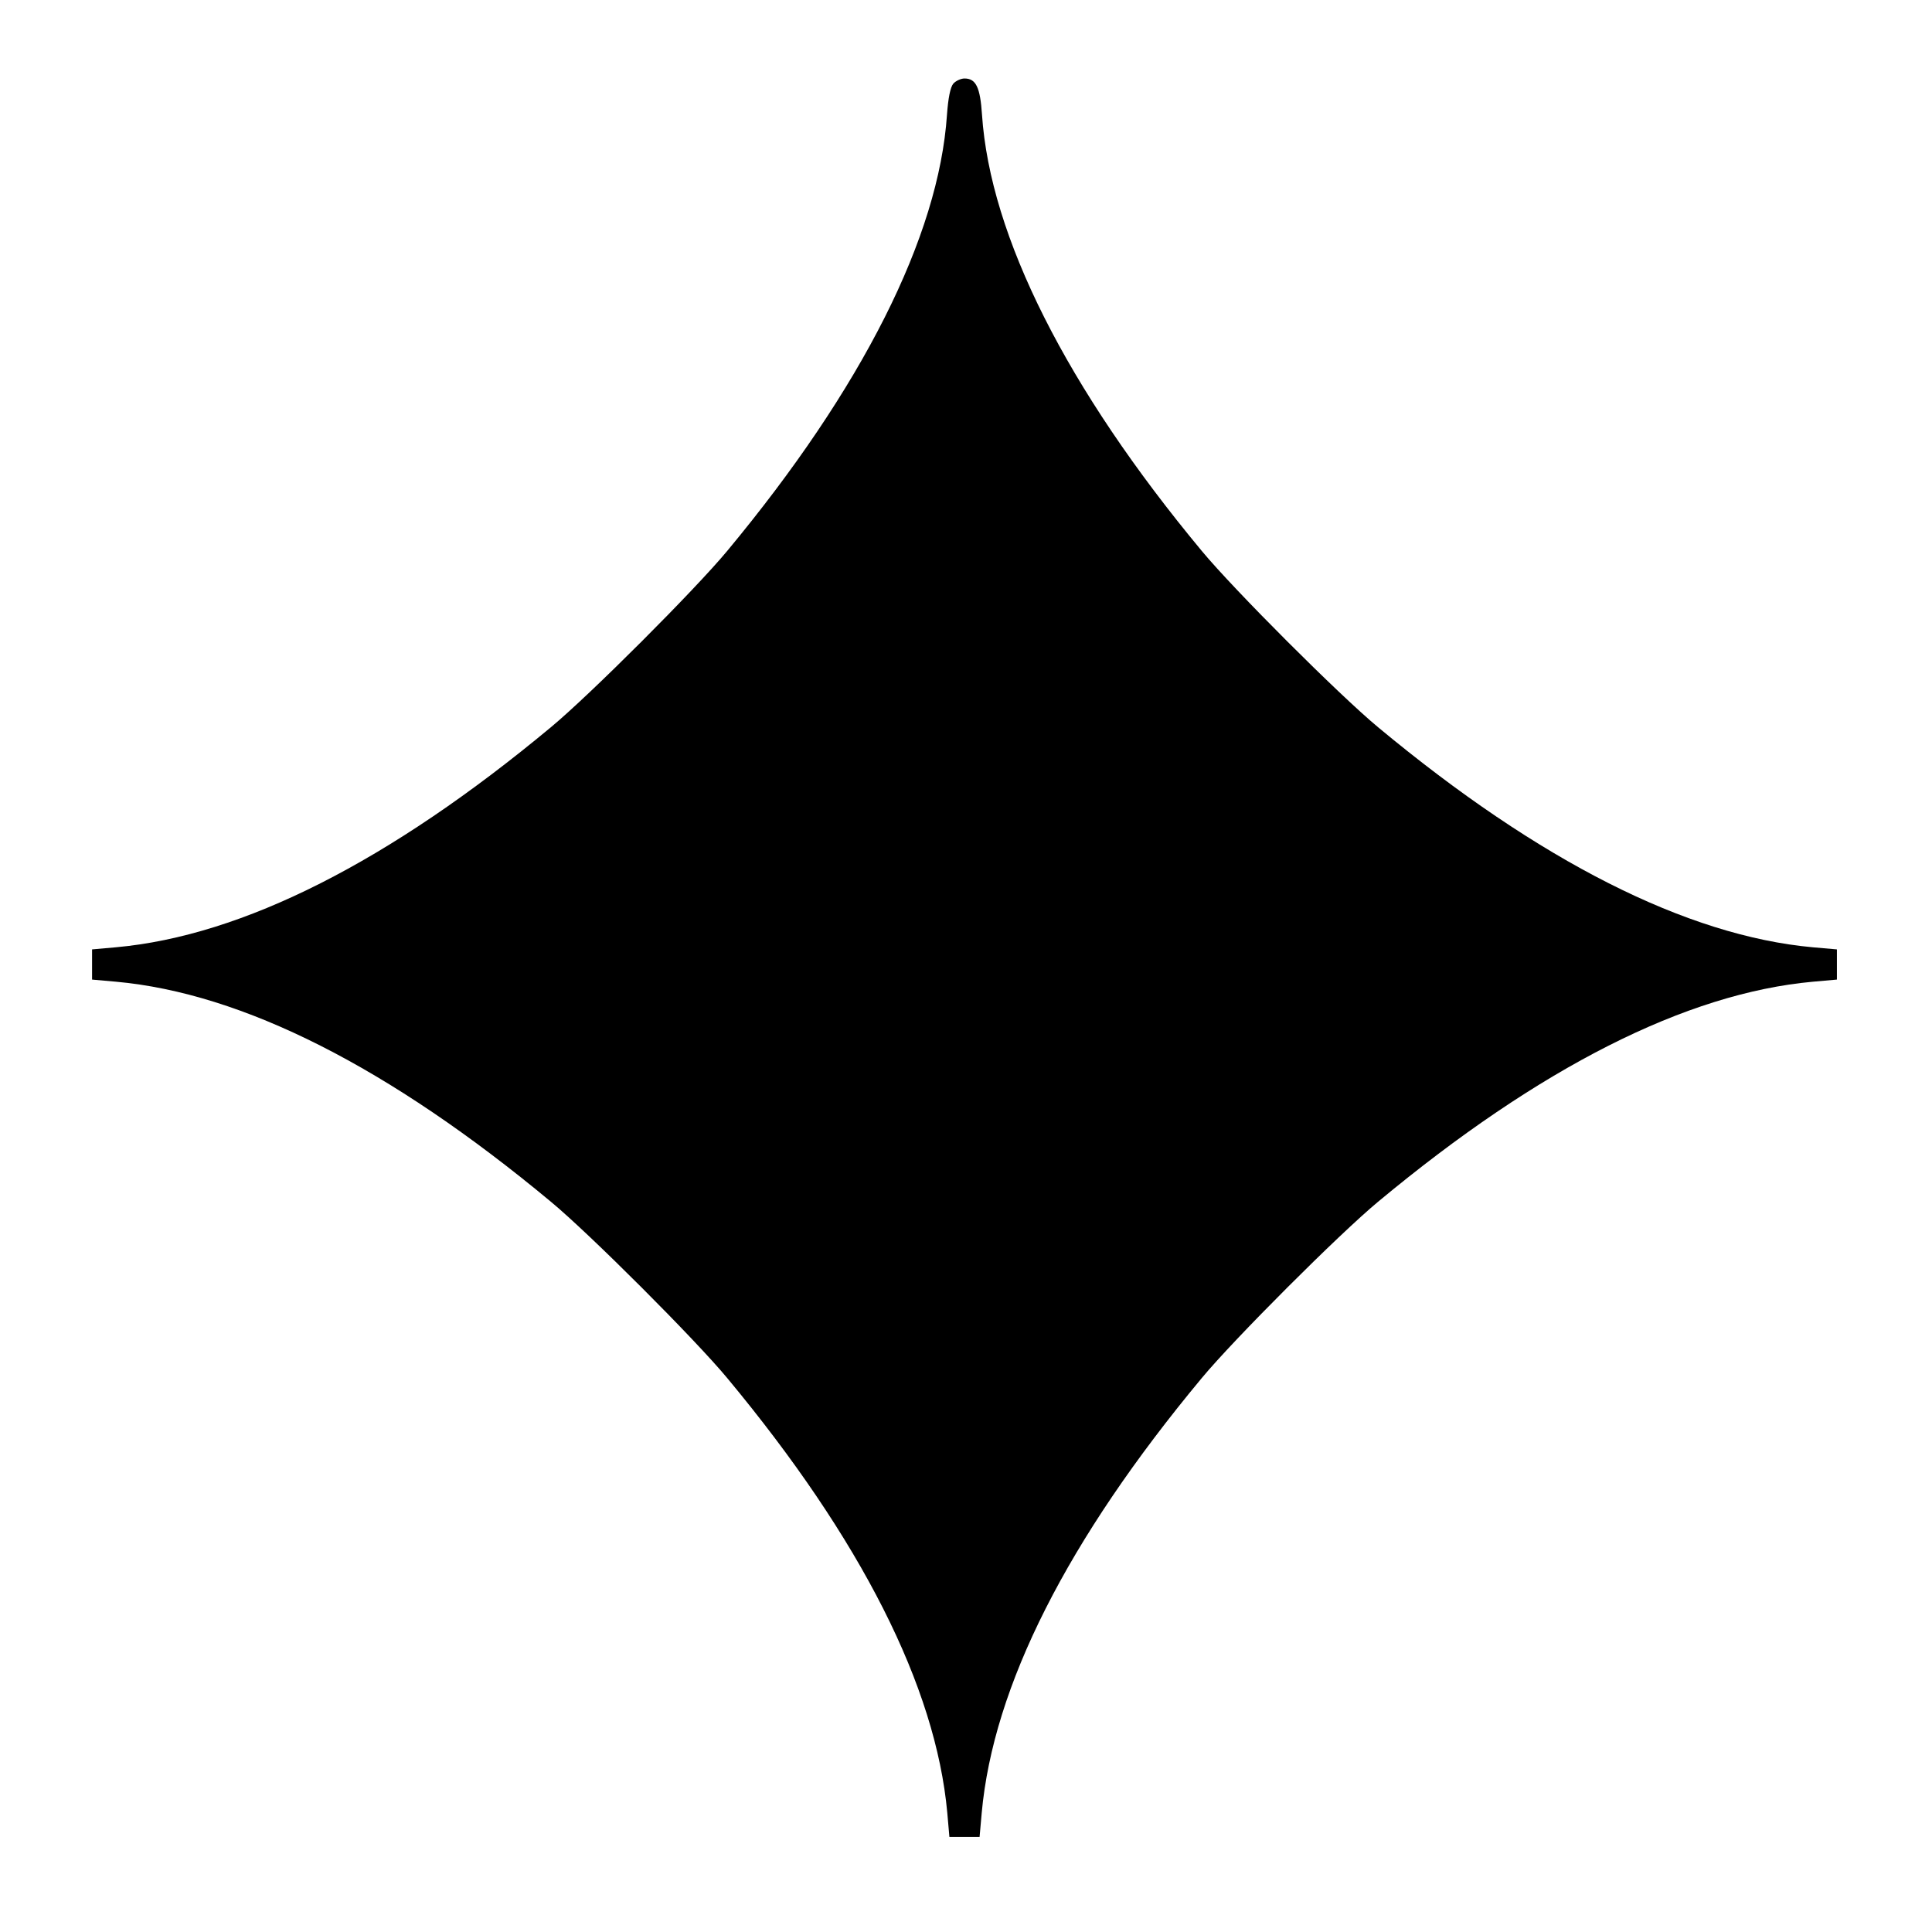 <?xml version="1.0" standalone="no"?>
<!DOCTYPE svg PUBLIC "-//W3C//DTD SVG 20010904//EN"
 "http://www.w3.org/TR/2001/REC-SVG-20010904/DTD/svg10.dtd">
<svg version="1.0" xmlns="http://www.w3.org/2000/svg"
 width="640pt" height="640pt" viewBox="0 0 640 640"
 preserveAspectRatio="xMidYMid meet">
<g transform="translate(0,640) scale(0.1,-0.1)"
fill="#000000" stroke="none">
<path d="M3158 6123 c-10 -12 -17 -48 -21 -103 -27 -403 -281 -907 -728 -1445
-107 -129 -455 -477 -584 -584 -535 -445 -1021 -691 -1441 -729 l-79 -7 0 -50
0 -50 79 -7 c420 -38 906 -284 1441 -729 129 -107 477 -455 584 -584 444 -534
691 -1023 729 -1440 l7 -80 50 0 50 0 7 79 c38 420 284 906 729 1441 107 129
455 477 584 584 535 445 1021 691 1441 729 l79 7 0 50 0 50 -80 7 c-417 38
-906 285 -1440 729 -129 107 -477 455 -584 584 -447 538 -701 1042 -728 1445
-6 91 -20 120 -58 120 -12 0 -29 -8 -37 -17z"/>
</g>
</svg>
